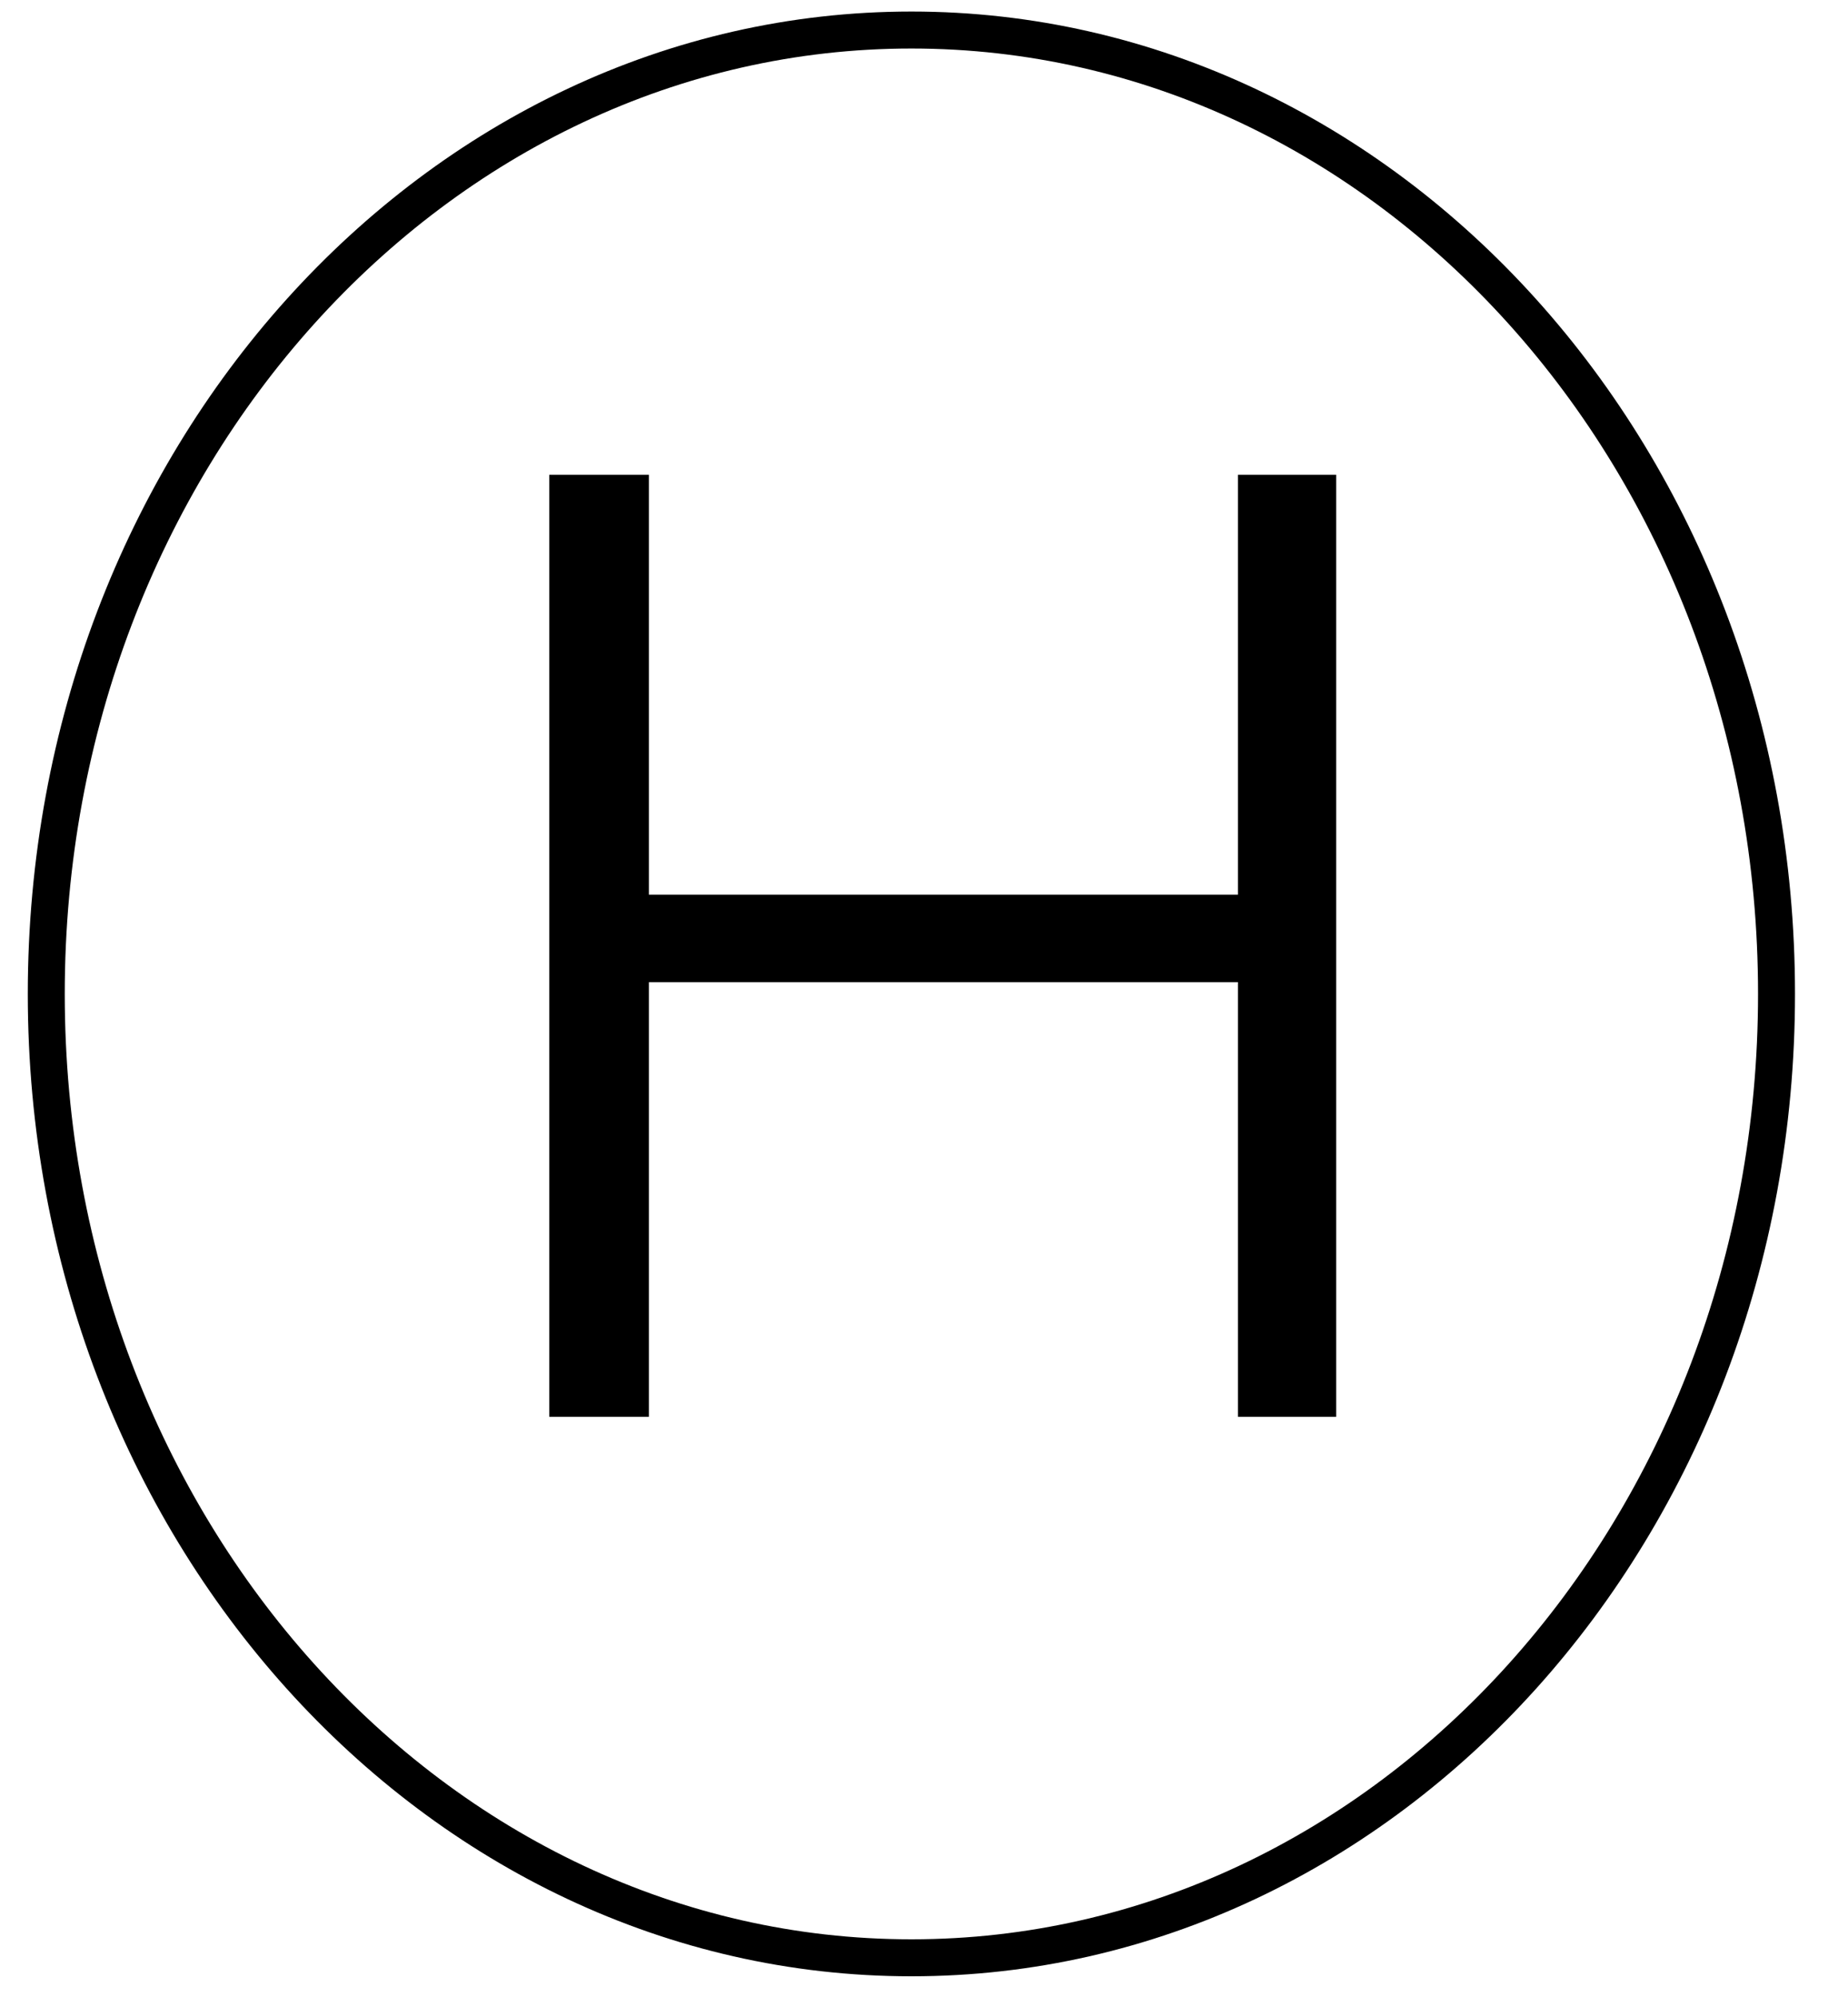 <svg width="25" height="27" viewBox="0 0 25 27" fill="none" xmlns="http://www.w3.org/2000/svg">
<path d="M24.033 13.438C24.033 20.661 18.769 26.47 12.33 26.47C5.89 26.47 0.626 20.661 0.626 13.438C0.626 6.215 5.89 0.406 12.33 0.406C18.769 0.406 24.033 6.215 24.033 13.438Z" stroke="black" stroke-width="0.5"/>
<path d="M16.747 6.419H18.076V19.156H16.747V6.419ZM8.778 19.156H7.431V6.419H8.778V19.156ZM16.875 13.279H8.632V12.096H16.875V13.279Z" fill="black"/>
</svg>
